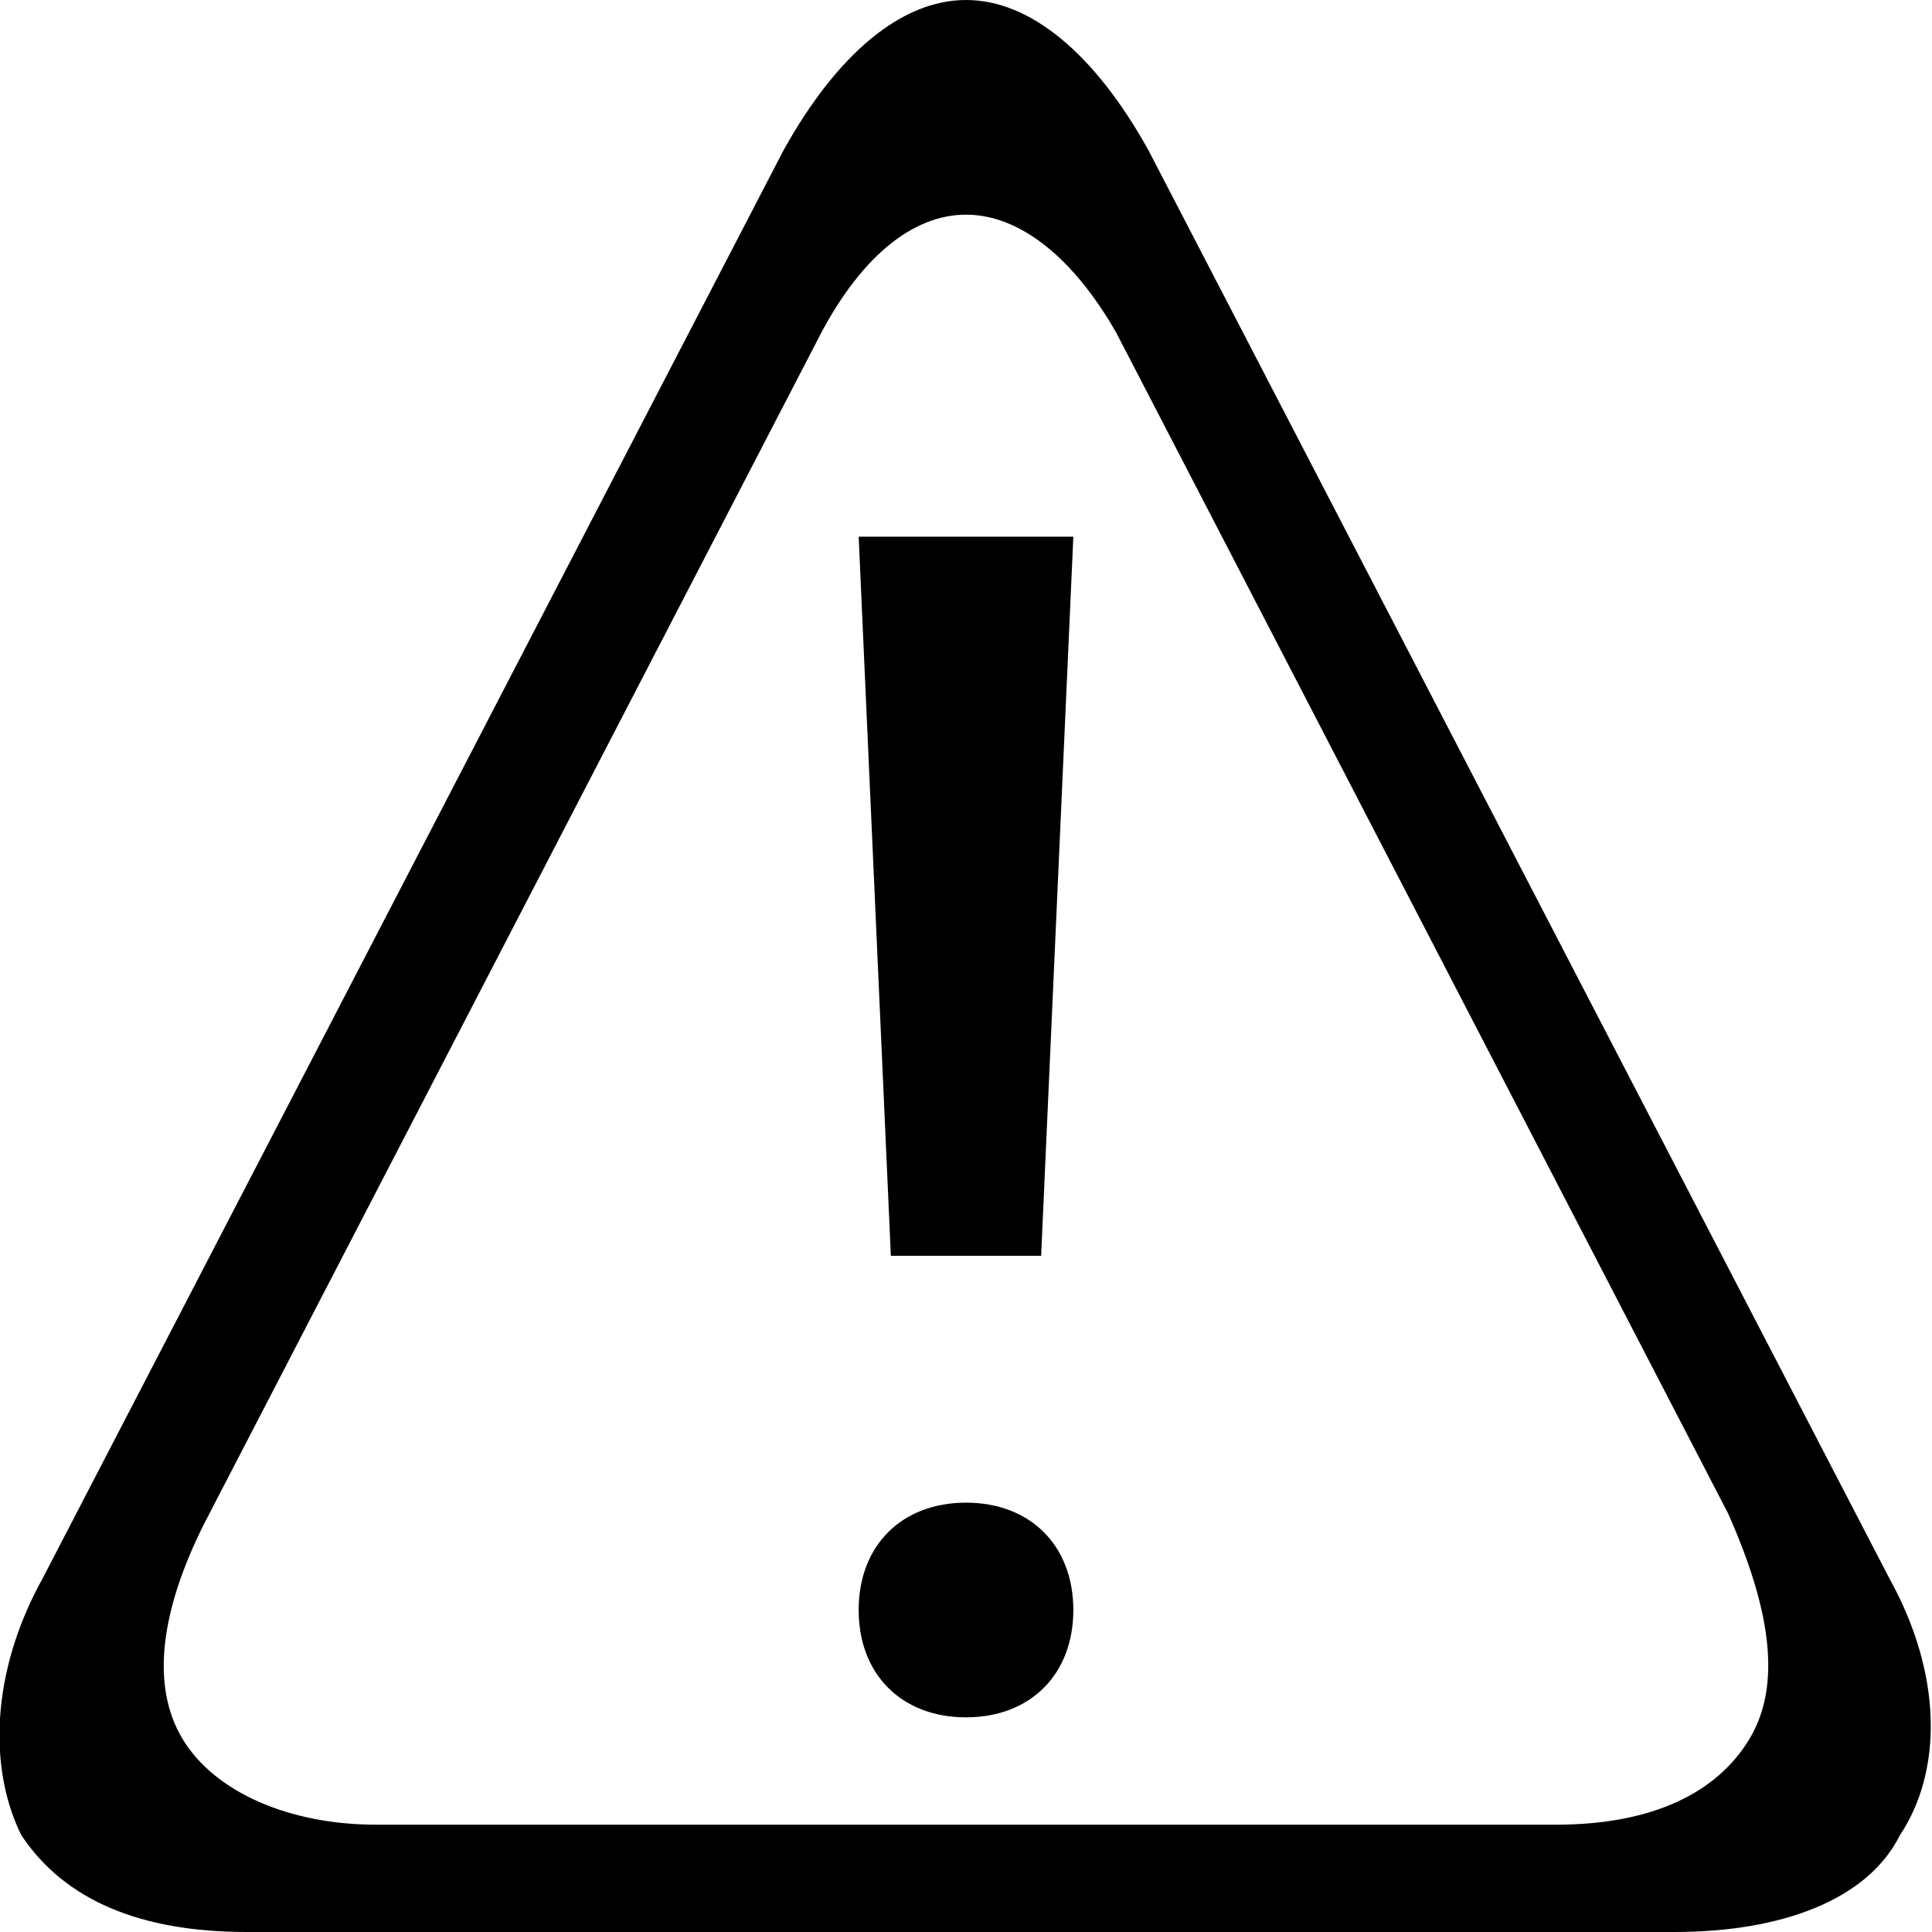 <svg xmlns="http://www.w3.org/2000/svg" viewBox="0 0 18 18">
  <path d="M8.3 11.7h1.4L10 5H8l.3 6.7zM9 14c-.6 0-1 .4-1 1s.4 1 1 1 1-.4 1-1-.4-1-1-1zm8.6.7L10.7 1.4C10.2.5 9.6 0 9 0S7.8.5 7.3 1.4L.4 14.7c-.5.9-.5 1.8-.2 2.4.4.6 1.1.9 2.1.9h13.3c1 0 1.8-.3 2.1-.9.4-.6.4-1.5-.1-2.4zm-1.3 1.5c-.3.5-.9.8-1.8.8h-11c-.8 0-1.5-.3-1.8-.8-.3-.5-.2-1.2.2-2l5.7-11C8 2.4 8.5 2 9 2s1 .4 1.4 1.1l5.7 11c.4.9.5 1.6.2 2.1z"/>
</svg>
